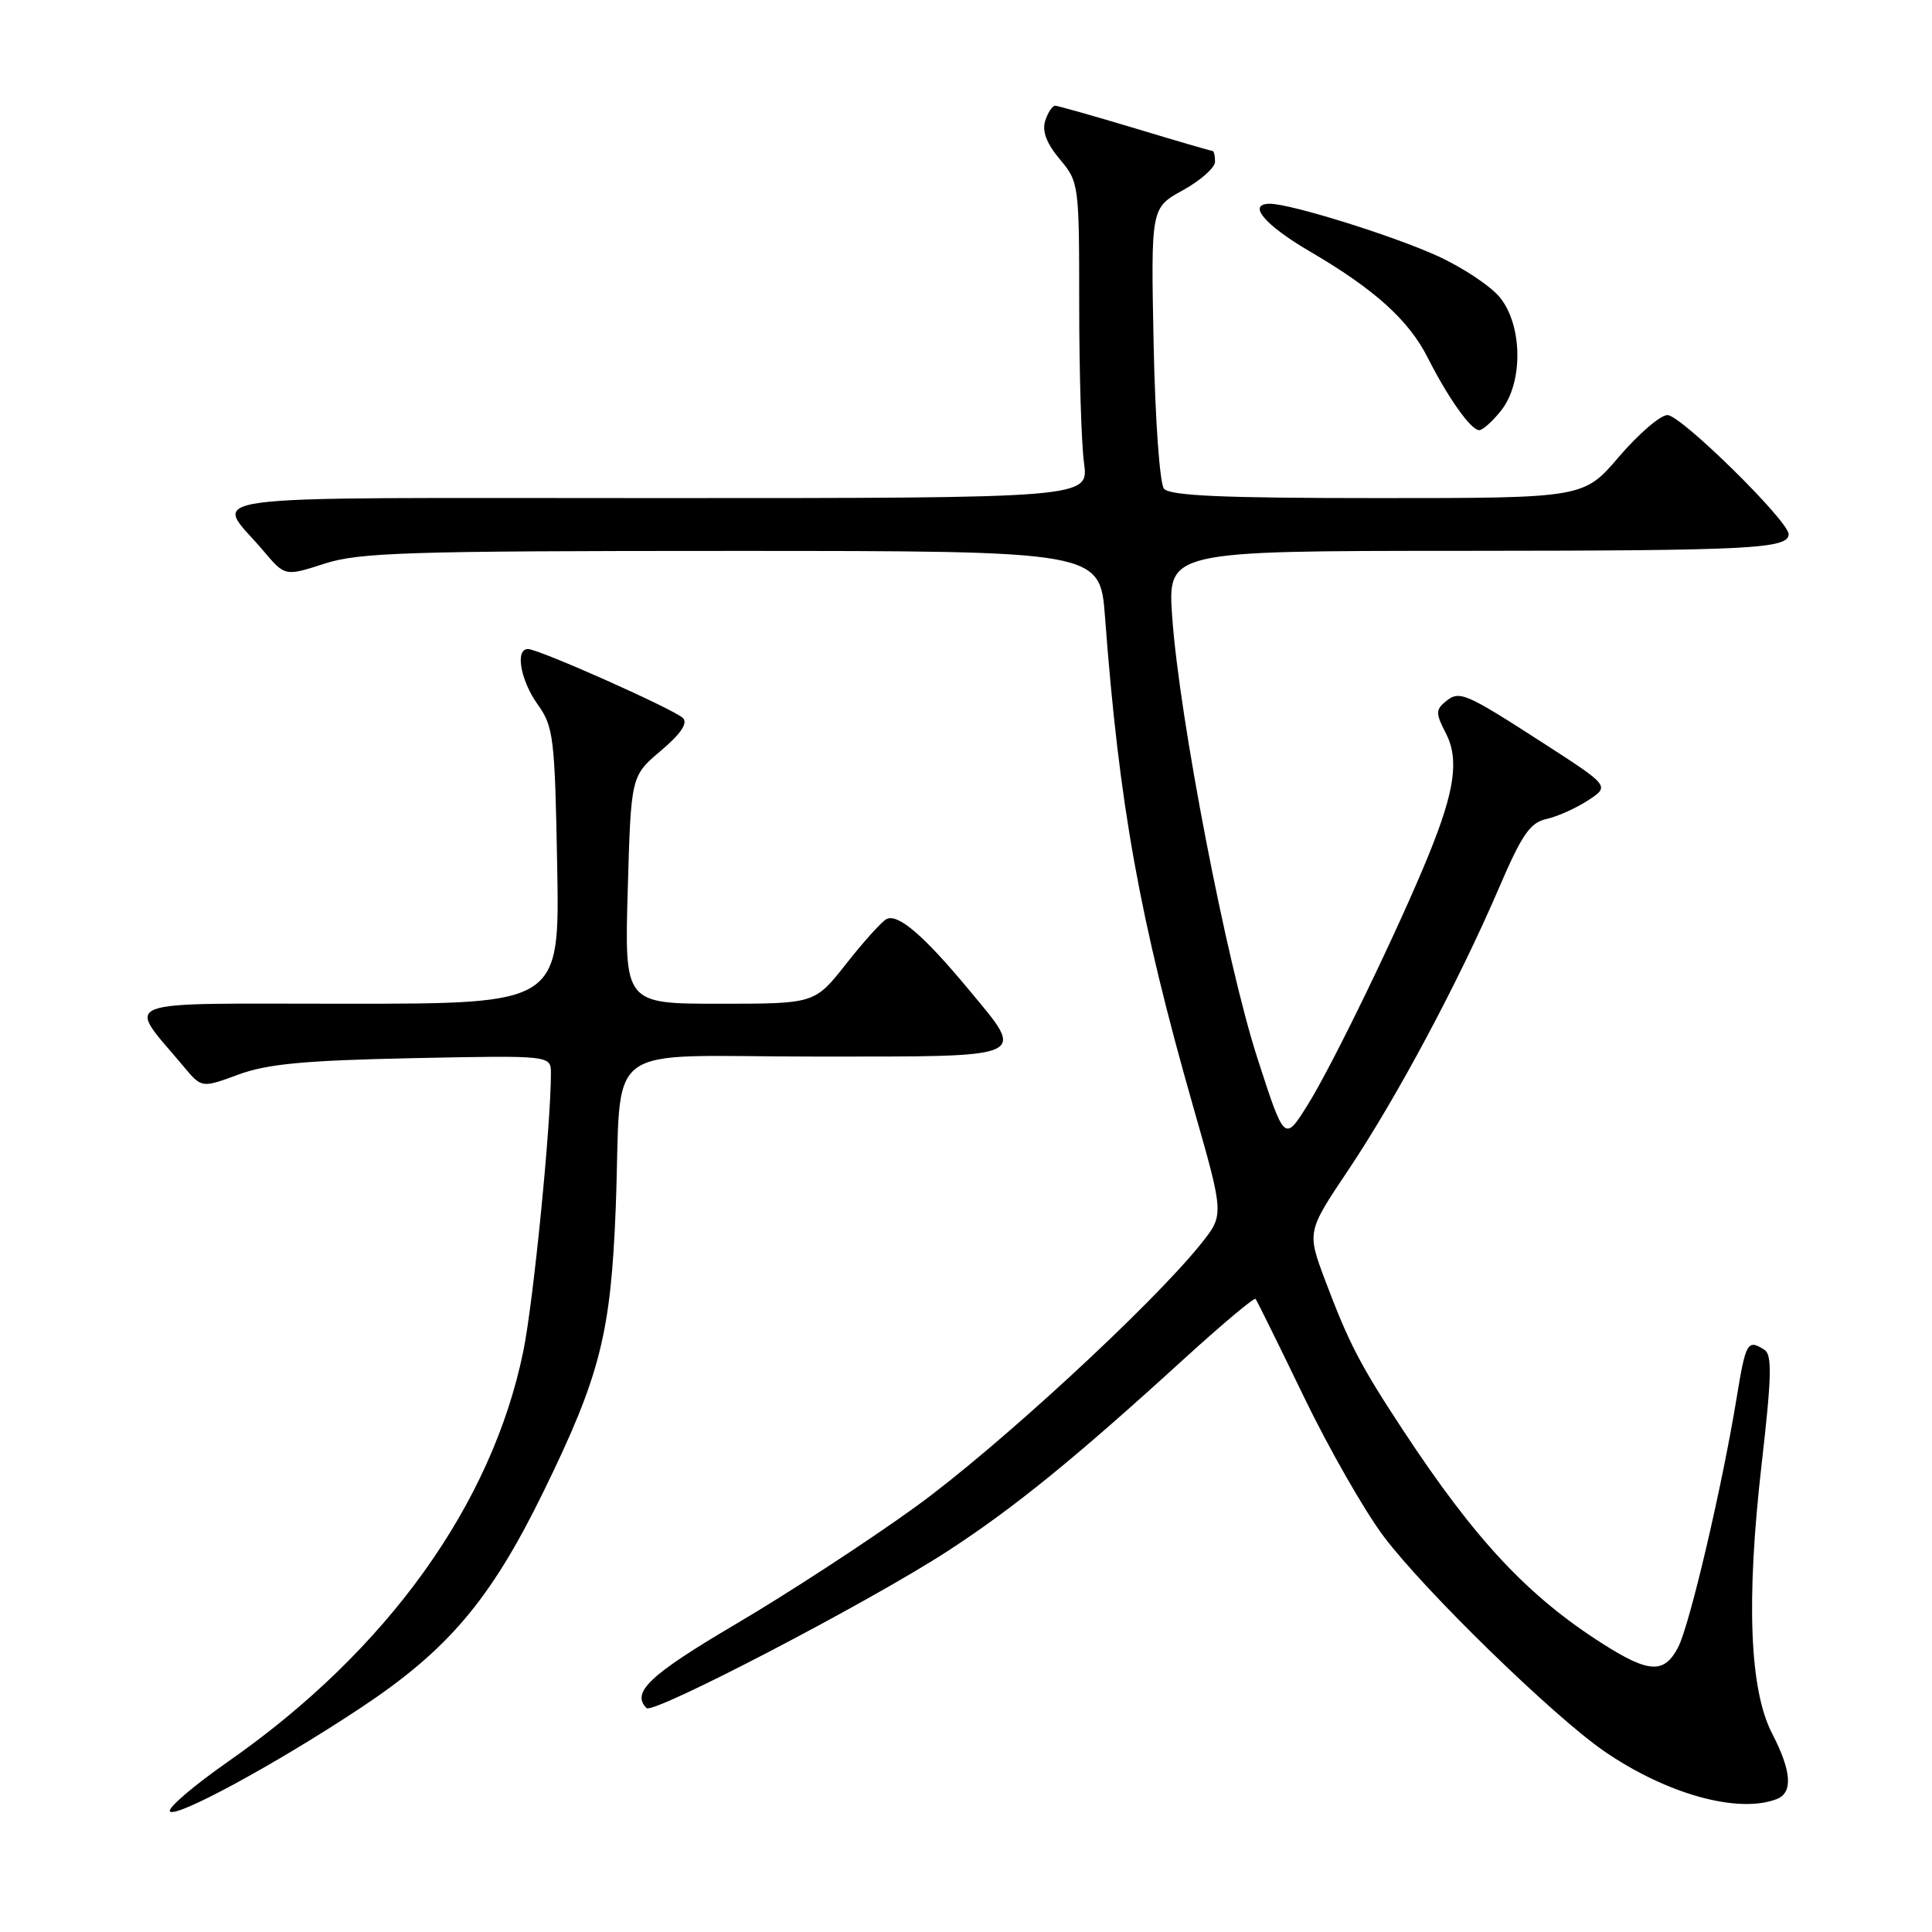 <?xml version="1.0" encoding="UTF-8" standalone="no"?>
<!DOCTYPE svg PUBLIC "-//W3C//DTD SVG 1.1//EN" "http://www.w3.org/Graphics/SVG/1.1/DTD/svg11.dtd" >
<svg xmlns="http://www.w3.org/2000/svg" xmlns:xlink="http://www.w3.org/1999/xlink" version="1.1" viewBox="0 0 256 256">
 <g >
 <path fill="currentColor"
d=" M 47.64 226.40 C 59.37 218.65 65.01 211.99 72.04 197.60 C 79.53 182.27 80.94 176.69 81.59 160.00 C 82.45 137.48 79.12 140.00 108.05 140.00 C 136.82 140.00 136.02 140.35 128.35 131.11 C 122.34 123.87 118.91 120.95 117.42 121.81 C 116.76 122.19 114.36 124.86 112.09 127.75 C 107.95 133.00 107.95 133.00 95.35 133.00 C 82.75 133.00 82.75 133.00 83.18 117.91 C 83.61 102.83 83.61 102.83 87.55 99.49 C 90.19 97.27 91.17 95.82 90.50 95.15 C 89.35 94.00 71.39 86.00 69.96 86.00 C 68.23 86.00 68.96 90.13 71.25 93.35 C 73.35 96.29 73.52 97.71 73.83 114.75 C 74.16 133.00 74.16 133.00 46.01 133.00 C 14.61 133.00 16.71 132.19 24.35 141.34 C 26.72 144.18 26.72 144.18 31.61 142.38 C 35.46 140.97 40.37 140.51 54.75 140.21 C 73.00 139.84 73.00 139.84 73.00 142.22 C 73.00 149.09 70.68 172.47 69.35 179.00 C 65.20 199.35 51.27 218.73 30.24 233.41 C 25.70 236.58 22.22 239.55 22.51 240.01 C 23.13 241.02 36.42 233.83 47.64 226.40 Z  M 235.42 238.39 C 237.60 237.56 237.40 234.69 234.82 229.71 C 231.82 223.92 231.36 212.08 233.42 194.05 C 234.76 182.38 234.83 179.51 233.79 178.85 C 231.55 177.43 231.32 177.84 230.11 185.25 C 228.18 197.03 223.90 215.29 222.37 218.25 C 220.54 221.79 218.52 221.72 212.45 217.86 C 202.48 211.54 195.49 204.07 185.90 189.49 C 180.23 180.88 178.74 178.00 175.62 169.73 C 173.17 163.22 173.17 163.22 178.66 155.03 C 185.07 145.46 193.26 130.12 198.56 117.80 C 201.65 110.58 202.74 109.00 204.92 108.52 C 206.36 108.20 208.84 107.09 210.43 106.05 C 213.31 104.16 213.31 104.16 204.56 98.51 C 194.03 91.72 193.38 91.44 191.51 92.99 C 190.23 94.05 190.24 94.56 191.57 97.13 C 193.36 100.60 192.79 104.70 189.33 113.22 C 185.43 122.83 176.56 141.16 173.27 146.41 C 170.20 151.32 170.20 151.32 166.59 140.14 C 162.53 127.57 156.28 95.22 155.33 81.83 C 154.70 73.00 154.70 73.00 193.60 72.99 C 232.01 72.97 237.00 72.72 237.00 70.78 C 237.00 69.03 222.73 55.00 220.95 55.00 C 220.01 55.00 217.13 57.48 214.54 60.50 C 209.85 66.00 209.85 66.00 182.55 66.00 C 161.91 66.00 155.00 65.69 154.23 64.75 C 153.67 64.05 153.06 55.56 152.86 45.52 C 152.50 27.54 152.50 27.54 156.75 25.20 C 159.09 23.91 161.00 22.21 161.00 21.43 C 161.00 20.64 160.85 20.00 160.66 20.00 C 160.48 20.00 155.86 18.66 150.41 17.01 C 144.96 15.37 140.19 14.02 139.82 14.01 C 139.44 14.01 138.85 14.91 138.49 16.02 C 138.06 17.39 138.68 19.02 140.43 21.10 C 142.96 24.11 143.00 24.40 143.00 40.44 C 143.00 49.39 143.29 58.81 143.64 61.36 C 144.27 66.00 144.27 66.00 87.10 66.00 C 23.15 66.00 28.41 65.30 34.86 72.94 C 37.76 76.38 37.76 76.38 42.99 74.69 C 47.62 73.20 53.93 73.00 97.00 73.00 C 145.76 73.00 145.76 73.00 146.42 81.75 C 148.29 106.70 151.00 121.75 158.13 146.73 C 162.20 160.96 162.20 160.96 159.20 164.73 C 152.79 172.79 131.96 191.99 121.22 199.73 C 115.02 204.21 104.36 211.16 97.53 215.18 C 86.09 221.92 83.60 224.26 85.67 226.33 C 86.54 227.21 115.25 212.24 125.58 205.52 C 134.36 199.81 142.41 193.27 156.77 180.17 C 161.87 175.52 166.19 171.89 166.37 172.11 C 166.54 172.32 169.41 178.12 172.73 185.00 C 176.05 191.88 180.83 200.25 183.36 203.60 C 188.78 210.81 205.83 227.41 212.57 232.05 C 220.83 237.73 230.29 240.36 235.42 238.39 Z  M 198.93 54.37 C 201.82 50.69 201.76 43.24 198.81 39.49 C 197.61 37.96 193.82 35.43 190.39 33.88 C 184.46 31.19 170.99 27.00 168.27 27.00 C 165.20 27.00 167.54 29.79 173.55 33.31 C 182.14 38.33 186.66 42.41 189.19 47.41 C 191.88 52.73 194.91 57.00 196.00 57.00 C 196.47 57.00 197.79 55.81 198.93 54.37 Z "/>
</g>
</svg>
